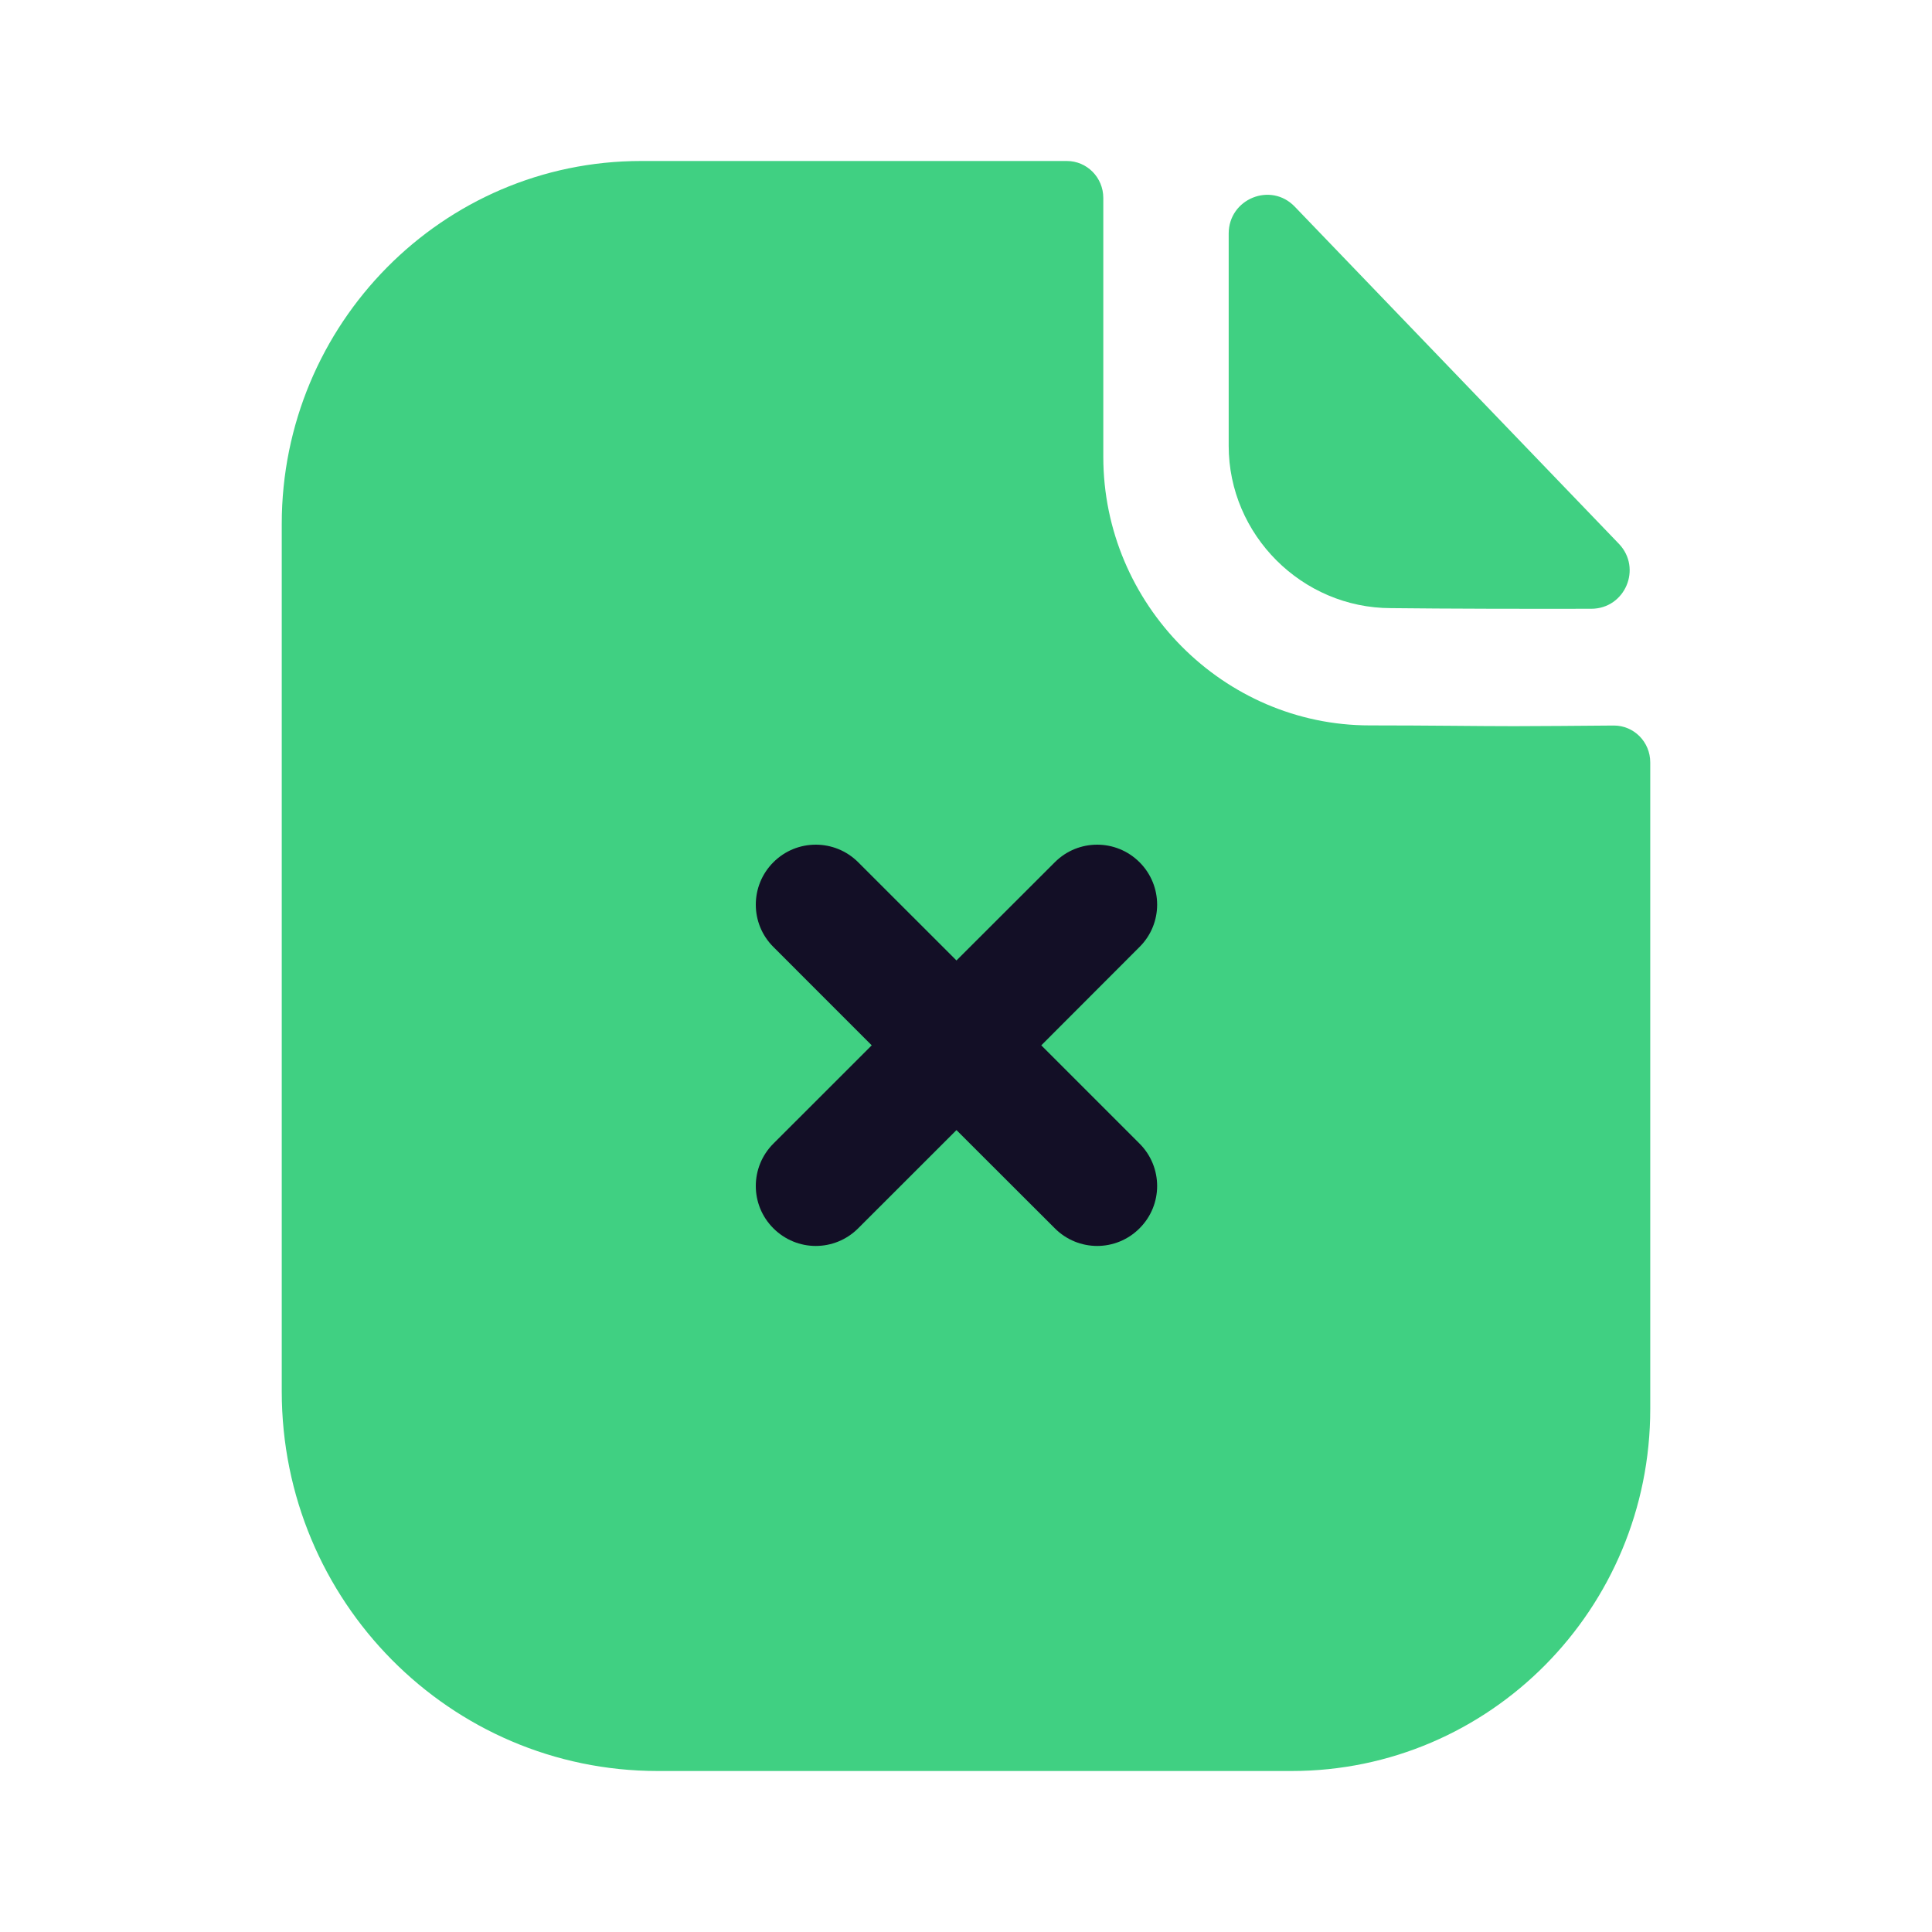 <svg width="30" height="30" viewBox="0 0 30 30" fill="none" xmlns="http://www.w3.org/2000/svg">
<g id="Iconly/Bulk/Paper Fail">
<g id="Paper Fail">
<path id="Fill 3" d="M23.511 11.276C22.947 11.276 22.199 11.264 21.269 11.264C18.999 11.264 17.132 9.385 17.132 7.094V3.074C17.132 2.757 16.879 2.5 16.566 2.5H9.954C6.87 2.5 4.375 5.032 4.375 8.136V21.605C4.375 24.861 6.989 27.5 10.213 27.5H20.057C23.132 27.5 25.625 24.984 25.625 21.878V11.839C25.625 11.521 25.372 11.265 25.058 11.266C24.53 11.27 23.896 11.276 23.511 11.276" fill="#40D082"/>
<path id="Fill 1" d="M20.105 3.209C19.732 2.82 19.079 3.088 19.079 3.627V6.923C19.079 8.305 20.217 9.443 21.6 9.443C22.471 9.453 23.681 9.455 24.709 9.453C25.235 9.452 25.502 8.823 25.137 8.443C23.819 7.072 21.457 4.614 20.105 3.209" fill="#40D082"/>
<path id="Fill 6" d="M16.169 16.232L17.695 14.704C18.059 14.342 18.059 13.753 17.695 13.389C17.331 13.025 16.742 13.025 16.379 13.389L14.852 14.914L13.326 13.389C12.962 13.025 12.372 13.025 12.009 13.389C11.645 13.753 11.645 14.342 12.009 14.704L13.536 16.232L12.009 17.758C11.645 18.122 11.645 18.71 12.009 19.073C12.191 19.255 12.429 19.347 12.667 19.347C12.906 19.347 13.144 19.255 13.326 19.073L14.852 17.548L16.379 19.073C16.56 19.255 16.799 19.347 17.037 19.347C17.275 19.347 17.514 19.255 17.695 19.073C18.059 18.71 18.059 18.122 17.695 17.758L16.169 16.232Z" fill="#130F26"/>
</g>
</g>
</svg>
